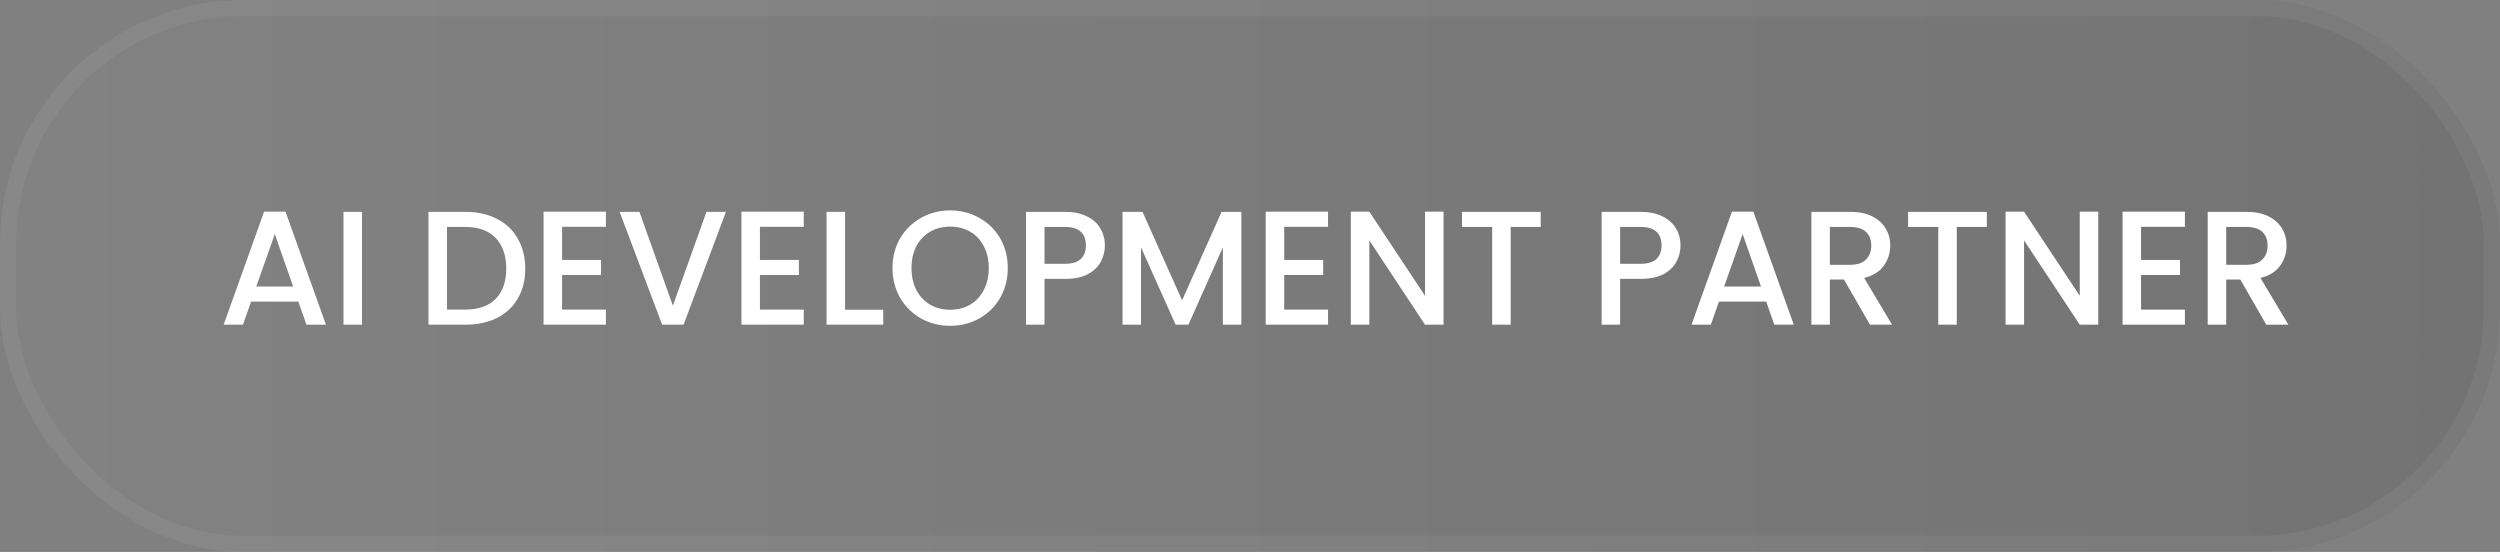 <svg width="154" height="34" viewBox="0 0 154 34" fill="none" xmlns="http://www.w3.org/2000/svg">
<rect x="0" y="0" width="154" height="34" fill="#808080" stroke="none"/>
<rect width="154" height="34" rx="15" fill="url(#paint0_linear_123_56374)" fill-opacity="0.15"/>
<rect x="0.5" y="0.5" width="153" height="33" rx="14.5" stroke="white" stroke-opacity="0.05"/>
<path d="M18.378 18.58H15.467L14.967 20H13.777L16.267 13.04H17.587L20.078 20H18.878L18.378 18.58ZM18.058 17.65L16.927 14.42L15.787 17.65H18.058ZM22.3 13.05V20H21.16V13.05H22.3ZM28.665 13.05C29.404 13.05 30.051 13.193 30.605 13.48C31.165 13.76 31.595 14.167 31.895 14.7C32.201 15.227 32.355 15.843 32.355 16.55C32.355 17.257 32.201 17.87 31.895 18.39C31.595 18.91 31.165 19.31 30.605 19.59C30.051 19.863 29.404 20 28.665 20H26.395V13.05H28.665ZM28.665 19.07C29.478 19.07 30.101 18.85 30.535 18.41C30.968 17.97 31.184 17.35 31.184 16.55C31.184 15.743 30.968 15.113 30.535 14.66C30.101 14.207 29.478 13.98 28.665 13.98H27.535V19.07H28.665ZM34.624 13.97V16.01H37.024V16.94H34.624V19.07H37.324V20H33.484V13.04H37.324V13.97H34.624ZM44.718 13.05L42.108 20H40.788L38.169 13.05H39.389L41.449 18.83L43.519 13.05H44.718ZM46.812 13.97V16.01H49.212V16.94H46.812V19.07H49.512V20H45.672V13.04H49.512V13.97H46.812ZM52.056 19.08H54.406V20H50.916V13.05H52.056V19.08ZM58.529 20.07C57.883 20.07 57.286 19.92 56.739 19.62C56.199 19.313 55.769 18.89 55.449 18.35C55.136 17.803 54.979 17.19 54.979 16.51C54.979 15.83 55.136 15.22 55.449 14.68C55.769 14.14 56.199 13.72 56.739 13.42C57.286 13.113 57.883 12.96 58.529 12.96C59.183 12.96 59.779 13.113 60.319 13.42C60.866 13.72 61.296 14.14 61.609 14.68C61.923 15.22 62.079 15.83 62.079 16.51C62.079 17.19 61.923 17.803 61.609 18.35C61.296 18.89 60.866 19.313 60.319 19.62C59.779 19.92 59.183 20.07 58.529 20.07ZM58.529 19.08C58.989 19.08 59.399 18.977 59.759 18.77C60.119 18.557 60.399 18.257 60.599 17.87C60.806 17.477 60.909 17.023 60.909 16.51C60.909 15.997 60.806 15.547 60.599 15.16C60.399 14.773 60.119 14.477 59.759 14.27C59.399 14.063 58.989 13.96 58.529 13.96C58.069 13.96 57.659 14.063 57.299 14.27C56.939 14.477 56.656 14.773 56.449 15.16C56.249 15.547 56.149 15.997 56.149 16.51C56.149 17.023 56.249 17.477 56.449 17.87C56.656 18.257 56.939 18.557 57.299 18.77C57.659 18.977 58.069 19.08 58.529 19.08ZM68.061 15.12C68.061 15.473 67.978 15.807 67.811 16.12C67.644 16.433 67.378 16.69 67.011 16.89C66.644 17.083 66.174 17.18 65.601 17.18H64.341V20H63.201V13.05H65.601C66.135 13.05 66.585 13.143 66.951 13.33C67.325 13.51 67.601 13.757 67.781 14.07C67.968 14.383 68.061 14.733 68.061 15.12ZM65.601 16.25C66.034 16.25 66.358 16.153 66.571 15.96C66.784 15.76 66.891 15.48 66.891 15.12C66.891 14.36 66.461 13.98 65.601 13.98H64.341V16.25H65.601ZM76.468 13.05V20H75.328V15.24L73.208 20H72.418L70.288 15.24V20H69.148V13.05H70.378L72.818 18.5L75.248 13.05H76.468ZM79.107 13.97V16.01H81.507V16.94H79.107V19.07H81.807V20H77.967V13.04H81.807V13.97H79.107ZM88.921 20H87.781L84.351 14.81V20H83.211V13.04H84.351L87.781 18.22V13.04H88.921V20ZM94.908 13.05V13.98H93.058V20H91.918V13.98H90.058V13.05H94.908ZM103.52 15.12C103.52 15.473 103.437 15.807 103.27 16.12C103.103 16.433 102.837 16.69 102.47 16.89C102.103 17.083 101.633 17.18 101.06 17.18H99.8V20H98.66V13.05H101.06C101.593 13.05 102.043 13.143 102.41 13.33C102.783 13.51 103.06 13.757 103.24 14.07C103.427 14.383 103.52 14.733 103.52 15.12ZM101.06 16.25C101.493 16.25 101.817 16.153 102.03 15.96C102.243 15.76 102.35 15.48 102.35 15.12C102.35 14.36 101.92 13.98 101.06 13.98H99.8V16.25H101.06ZM108.797 18.58H105.887L105.387 20H104.197L106.687 13.04H108.007L110.497 20H109.297L108.797 18.58ZM108.477 17.65L107.347 14.42L106.207 17.65H108.477ZM115.19 20L113.59 17.22H112.72V20H111.58V13.05H113.98C114.513 13.05 114.963 13.143 115.33 13.33C115.703 13.517 115.98 13.767 116.16 14.08C116.347 14.393 116.44 14.743 116.44 15.13C116.44 15.583 116.307 15.997 116.04 16.37C115.78 16.737 115.377 16.987 114.83 17.12L116.55 20H115.19ZM112.72 16.31H113.98C114.407 16.31 114.727 16.203 114.94 15.99C115.16 15.777 115.27 15.49 115.27 15.13C115.27 14.77 115.163 14.49 114.95 14.29C114.737 14.083 114.413 13.98 113.98 13.98H112.72V16.31ZM122.388 13.05V13.98H120.538V20H119.398V13.98H117.538V13.05H122.388ZM129.253 20H128.113L124.683 14.81V20H123.543V13.04H124.683L128.113 18.22V13.04H129.253V20ZM131.89 13.97V16.01H134.29V16.94H131.89V19.07H134.59V20H130.75V13.04H134.59V13.97H131.89ZM139.604 20L138.004 17.22H137.134V20H135.994V13.05H138.394C138.927 13.05 139.377 13.143 139.744 13.33C140.117 13.517 140.394 13.767 140.574 14.08C140.761 14.393 140.854 14.743 140.854 15.13C140.854 15.583 140.721 15.997 140.454 16.37C140.194 16.737 139.791 16.987 139.244 17.12L140.964 20H139.604ZM137.134 16.31H138.394C138.821 16.31 139.141 16.203 139.354 15.99C139.574 15.777 139.684 15.49 139.684 15.13C139.684 14.77 139.577 14.49 139.364 14.29C139.151 14.083 138.827 13.98 138.394 13.98H137.134V16.31Z" fill="white"/>
<defs>
<linearGradient id="paint0_linear_123_56374" x1="0" y1="17" x2="154" y2="17" gradientUnits="userSpaceOnUse">
<stop stop-color="#8E8D8D"/>
<stop offset="1" stop-color="#282828"/>
</linearGradient>
</defs>
</svg>
